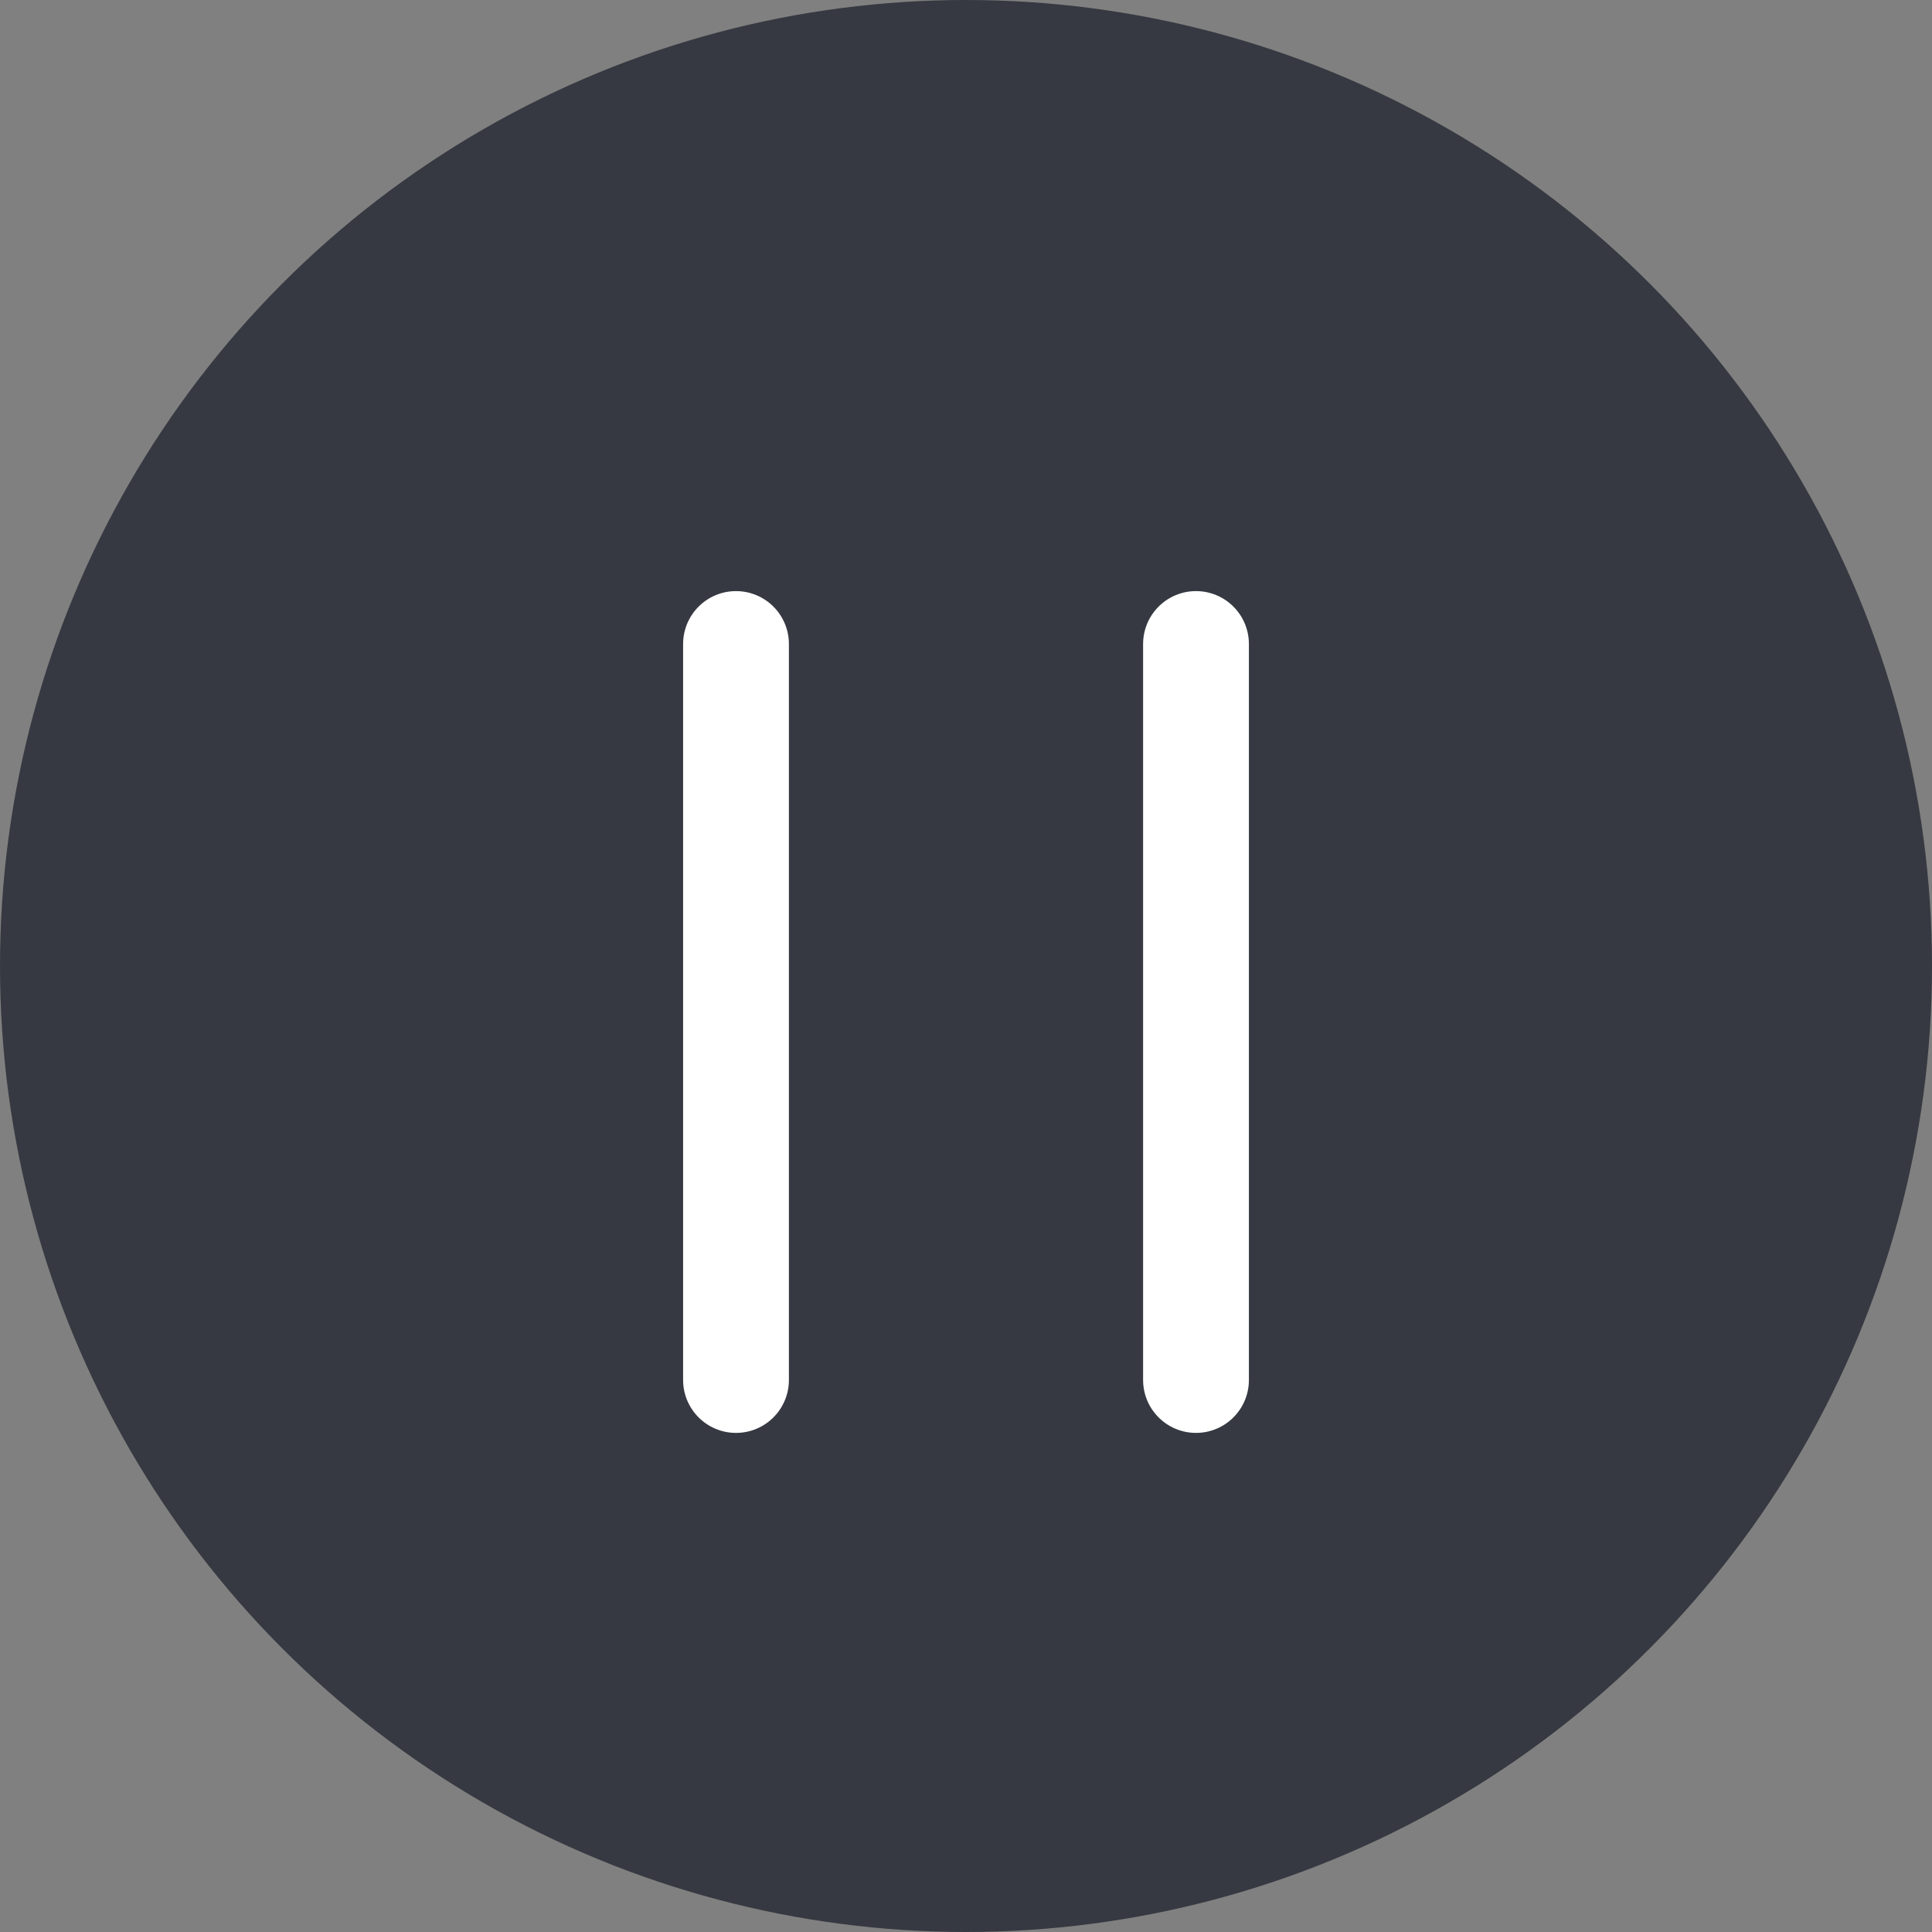 <svg width="42" height="42" viewBox="0 0 42 42" fill="none" xmlns="http://www.w3.org/2000/svg">
<rect x="0" y="0" width="42" height="42" fill="#808080" stroke="none"/>
<circle cx="21" cy="21" r="21" fill="#363941"/>
<path d="M16 30V14M26 30V14" stroke="white" stroke-width="2.3" stroke-linecap="round" stroke-linejoin="round"/>
</svg>
